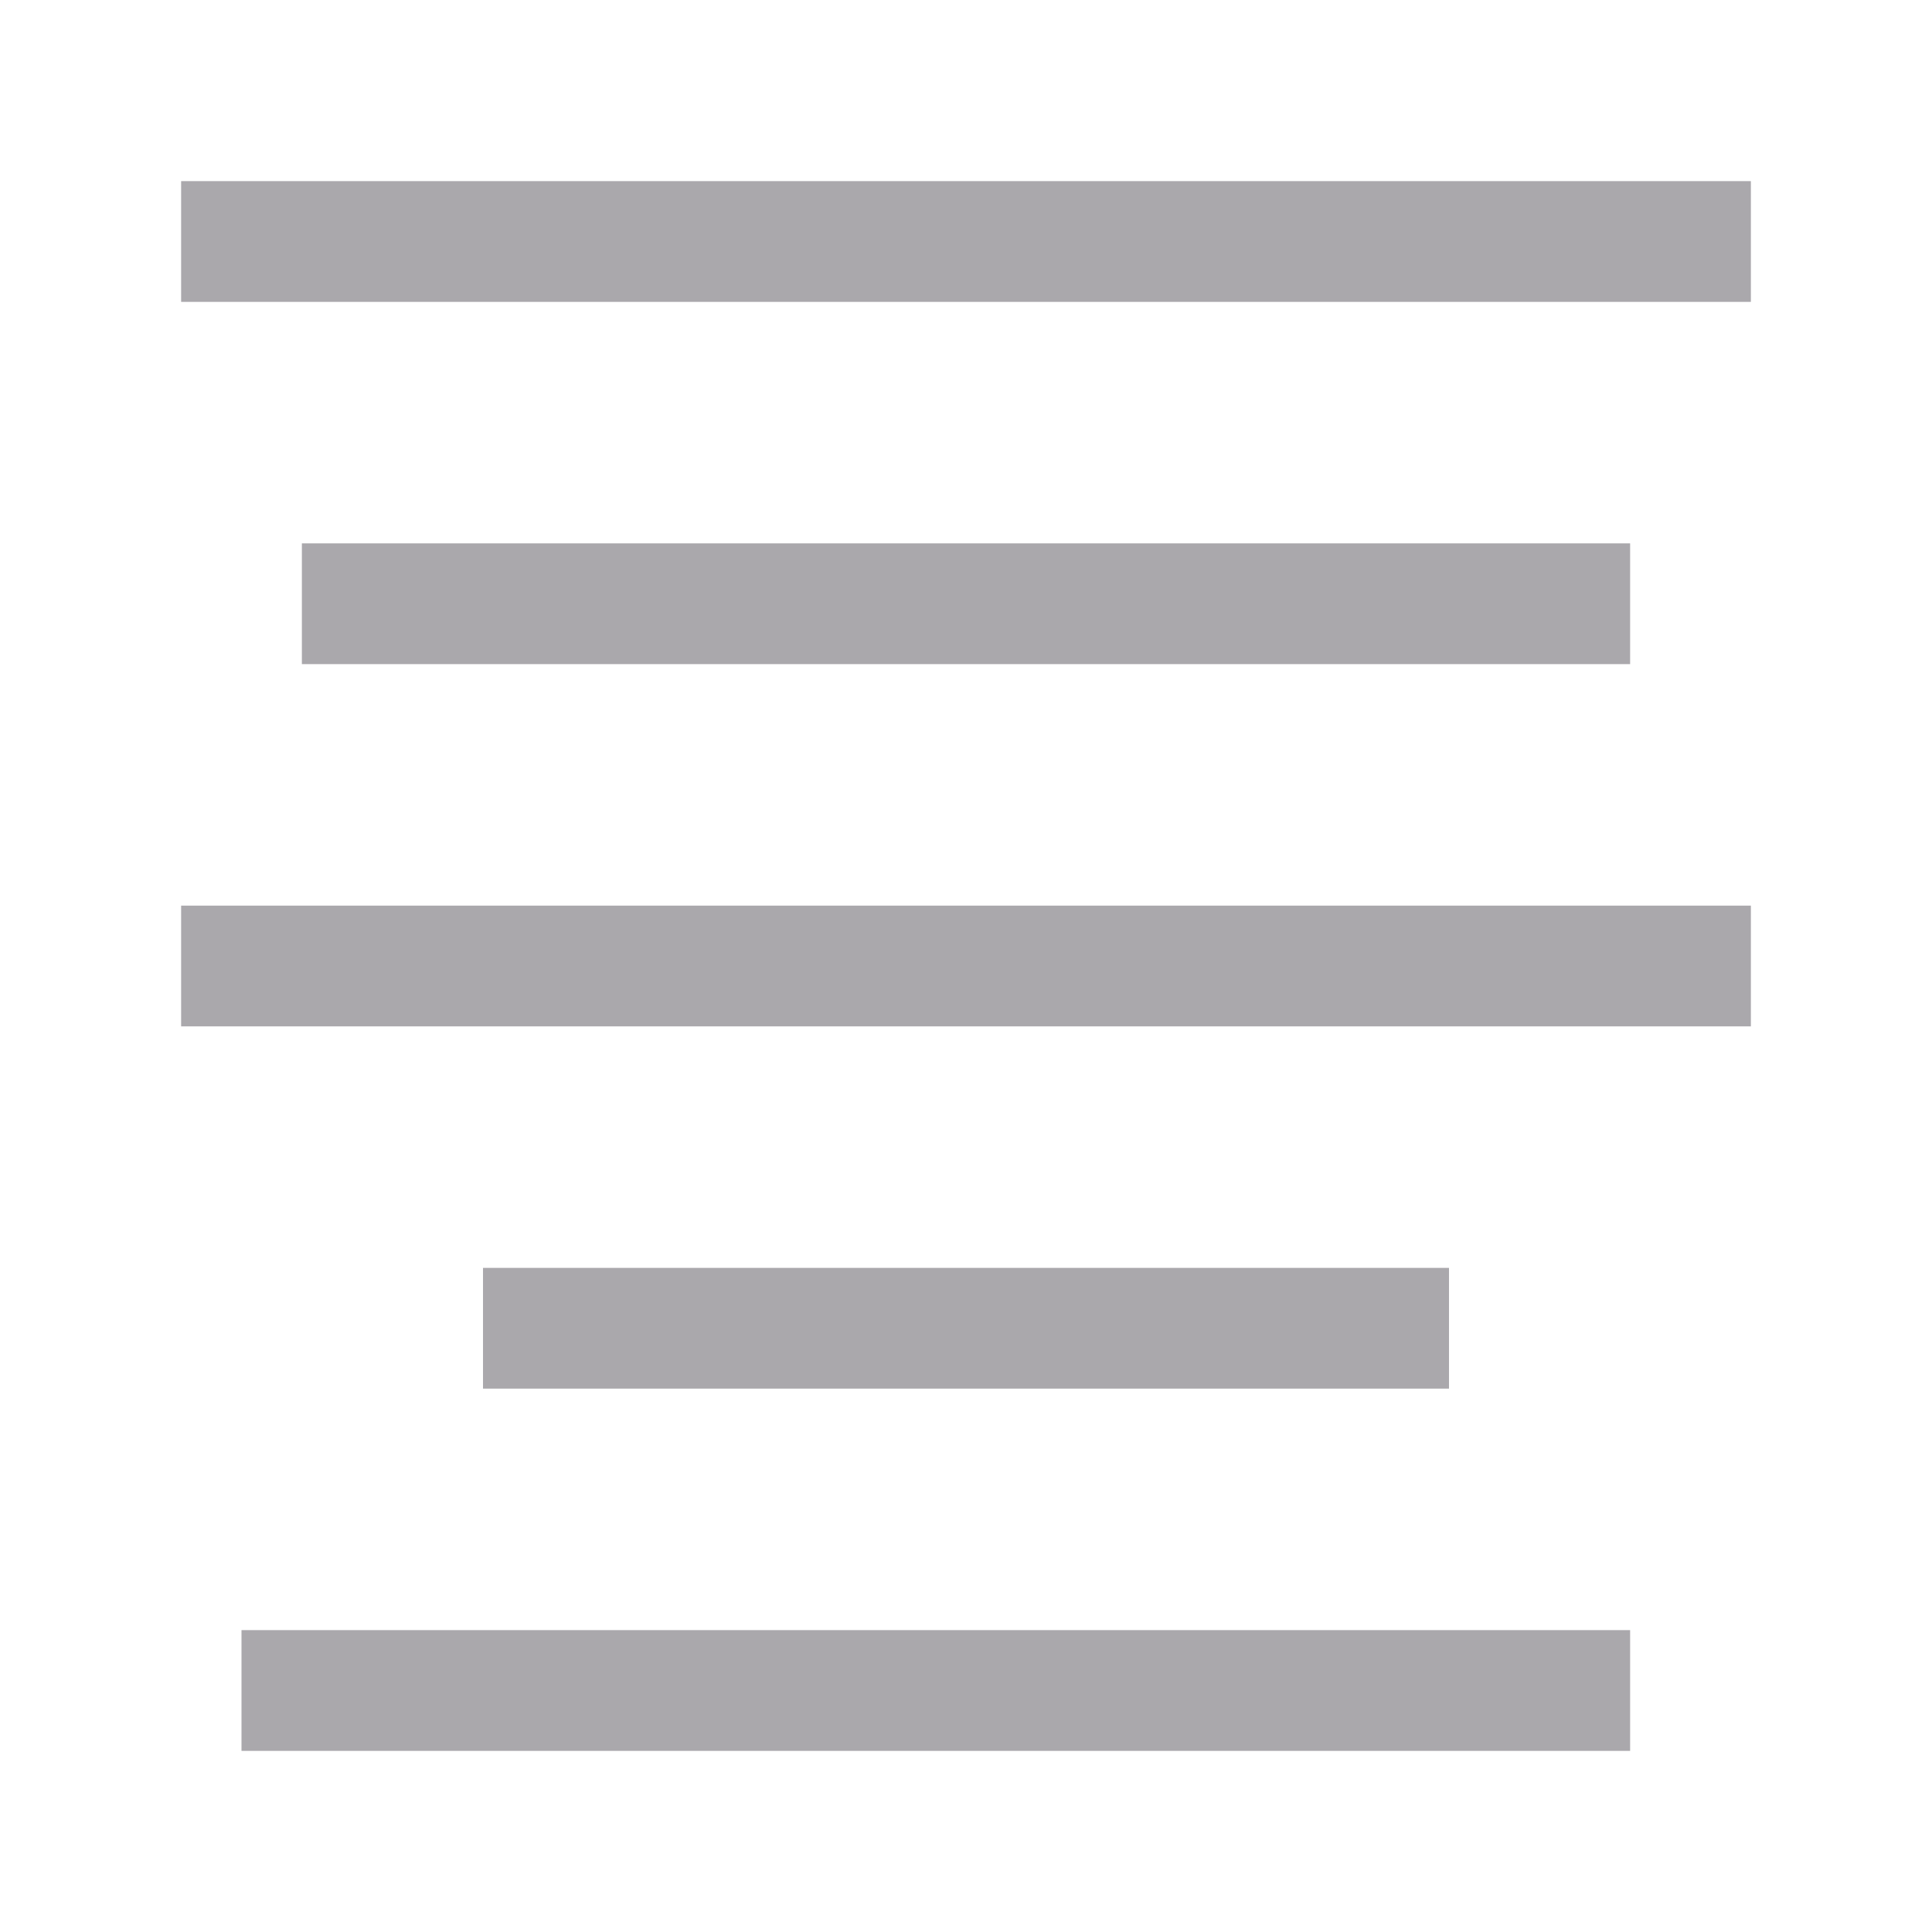 <svg height="32" viewBox="0 0 32 32" width="32" xmlns="http://www.w3.org/2000/svg"><path d="m29 3v2h-26v-2zm-2 6v2h-22v-2zm2 6v2h-26v-2zm-5 6v2h-16v-2zm3 6v2h-23v-2z" fill="#aaa8ac" stroke-width="1.333"/></svg>